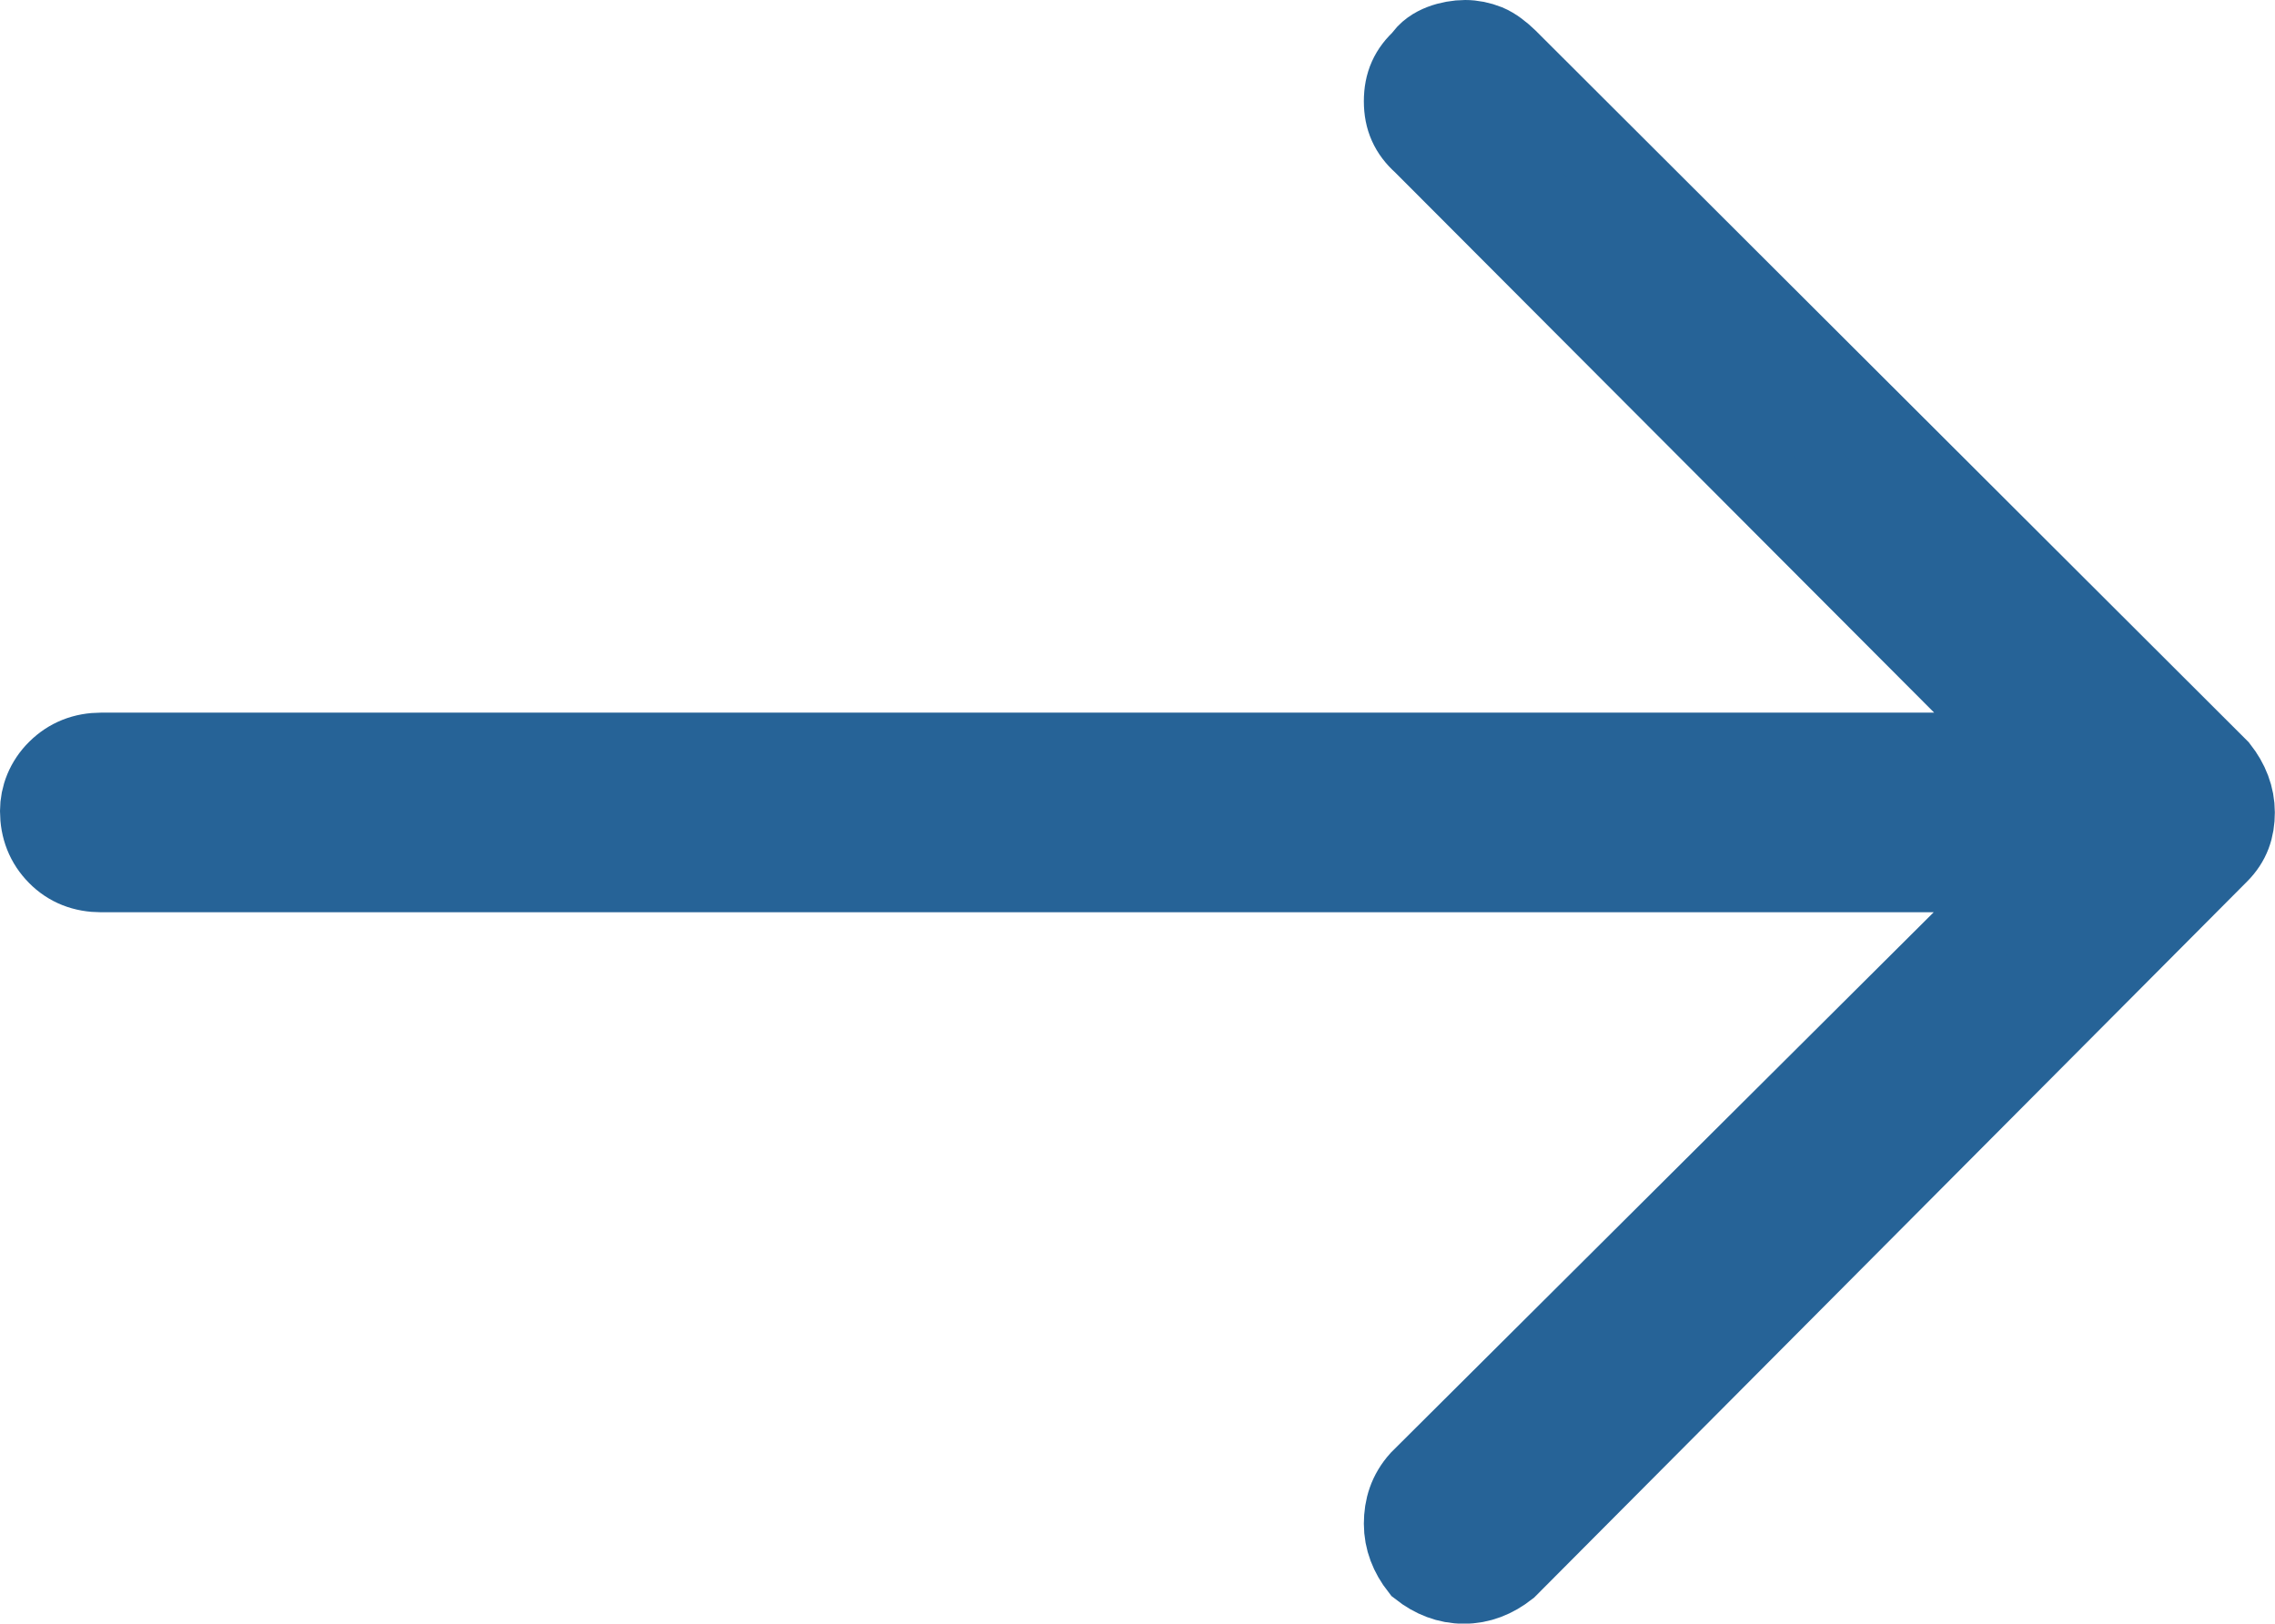 <?xml version="1.0" encoding="utf-8"?>
<!-- Generator: Adobe Illustrator 16.0.0, SVG Export Plug-In . SVG Version: 6.00 Build 0)  -->
<!DOCTYPE svg PUBLIC "-//W3C//DTD SVG 1.1//EN" "http://www.w3.org/Graphics/SVG/1.1/DTD/svg11.dtd">
<svg version="1.1" id="Layer_1" xmlns="http://www.w3.org/2000/svg" xmlns:xlink="http://www.w3.org/1999/xlink" x="0px" y="0px"
	 width="13.9px" height="9.922px" viewBox="0 0 13.9 9.922" enable-background="new 0 0 13.9 9.922" xml:space="preserve">
<path fill="#266397" stroke="#266397" stroke-width="0.5" d="M13.552,5.211c0.07-0.07,0.097-0.149,0.097-0.246
	c0-0.096-0.035-0.184-0.097-0.263L9.206,0.364C9.17,0.329,9.126,0.294,9.083,0.276C9.04,0.259,8.996,0.25,8.952,0.25
	S8.855,0.259,8.811,0.276S8.723,0.32,8.697,0.364c-0.079,0.07-0.114,0.149-0.114,0.255c0,0.104,0.035,0.184,0.114,0.254l3.723,3.732
	H0.619c-0.105,0-0.193,0.035-0.264,0.105S0.25,4.869,0.25,4.956c0,0.105,0.035,0.193,0.105,0.264s0.158,0.105,0.264,0.105h11.801
	l-3.74,3.724c-0.07,0.078-0.097,0.166-0.097,0.263s0.035,0.185,0.097,0.264c0.079,0.062,0.167,0.097,0.264,0.097
	s0.184-0.035,0.263-0.097L13.552,5.211z"/>
</svg>
